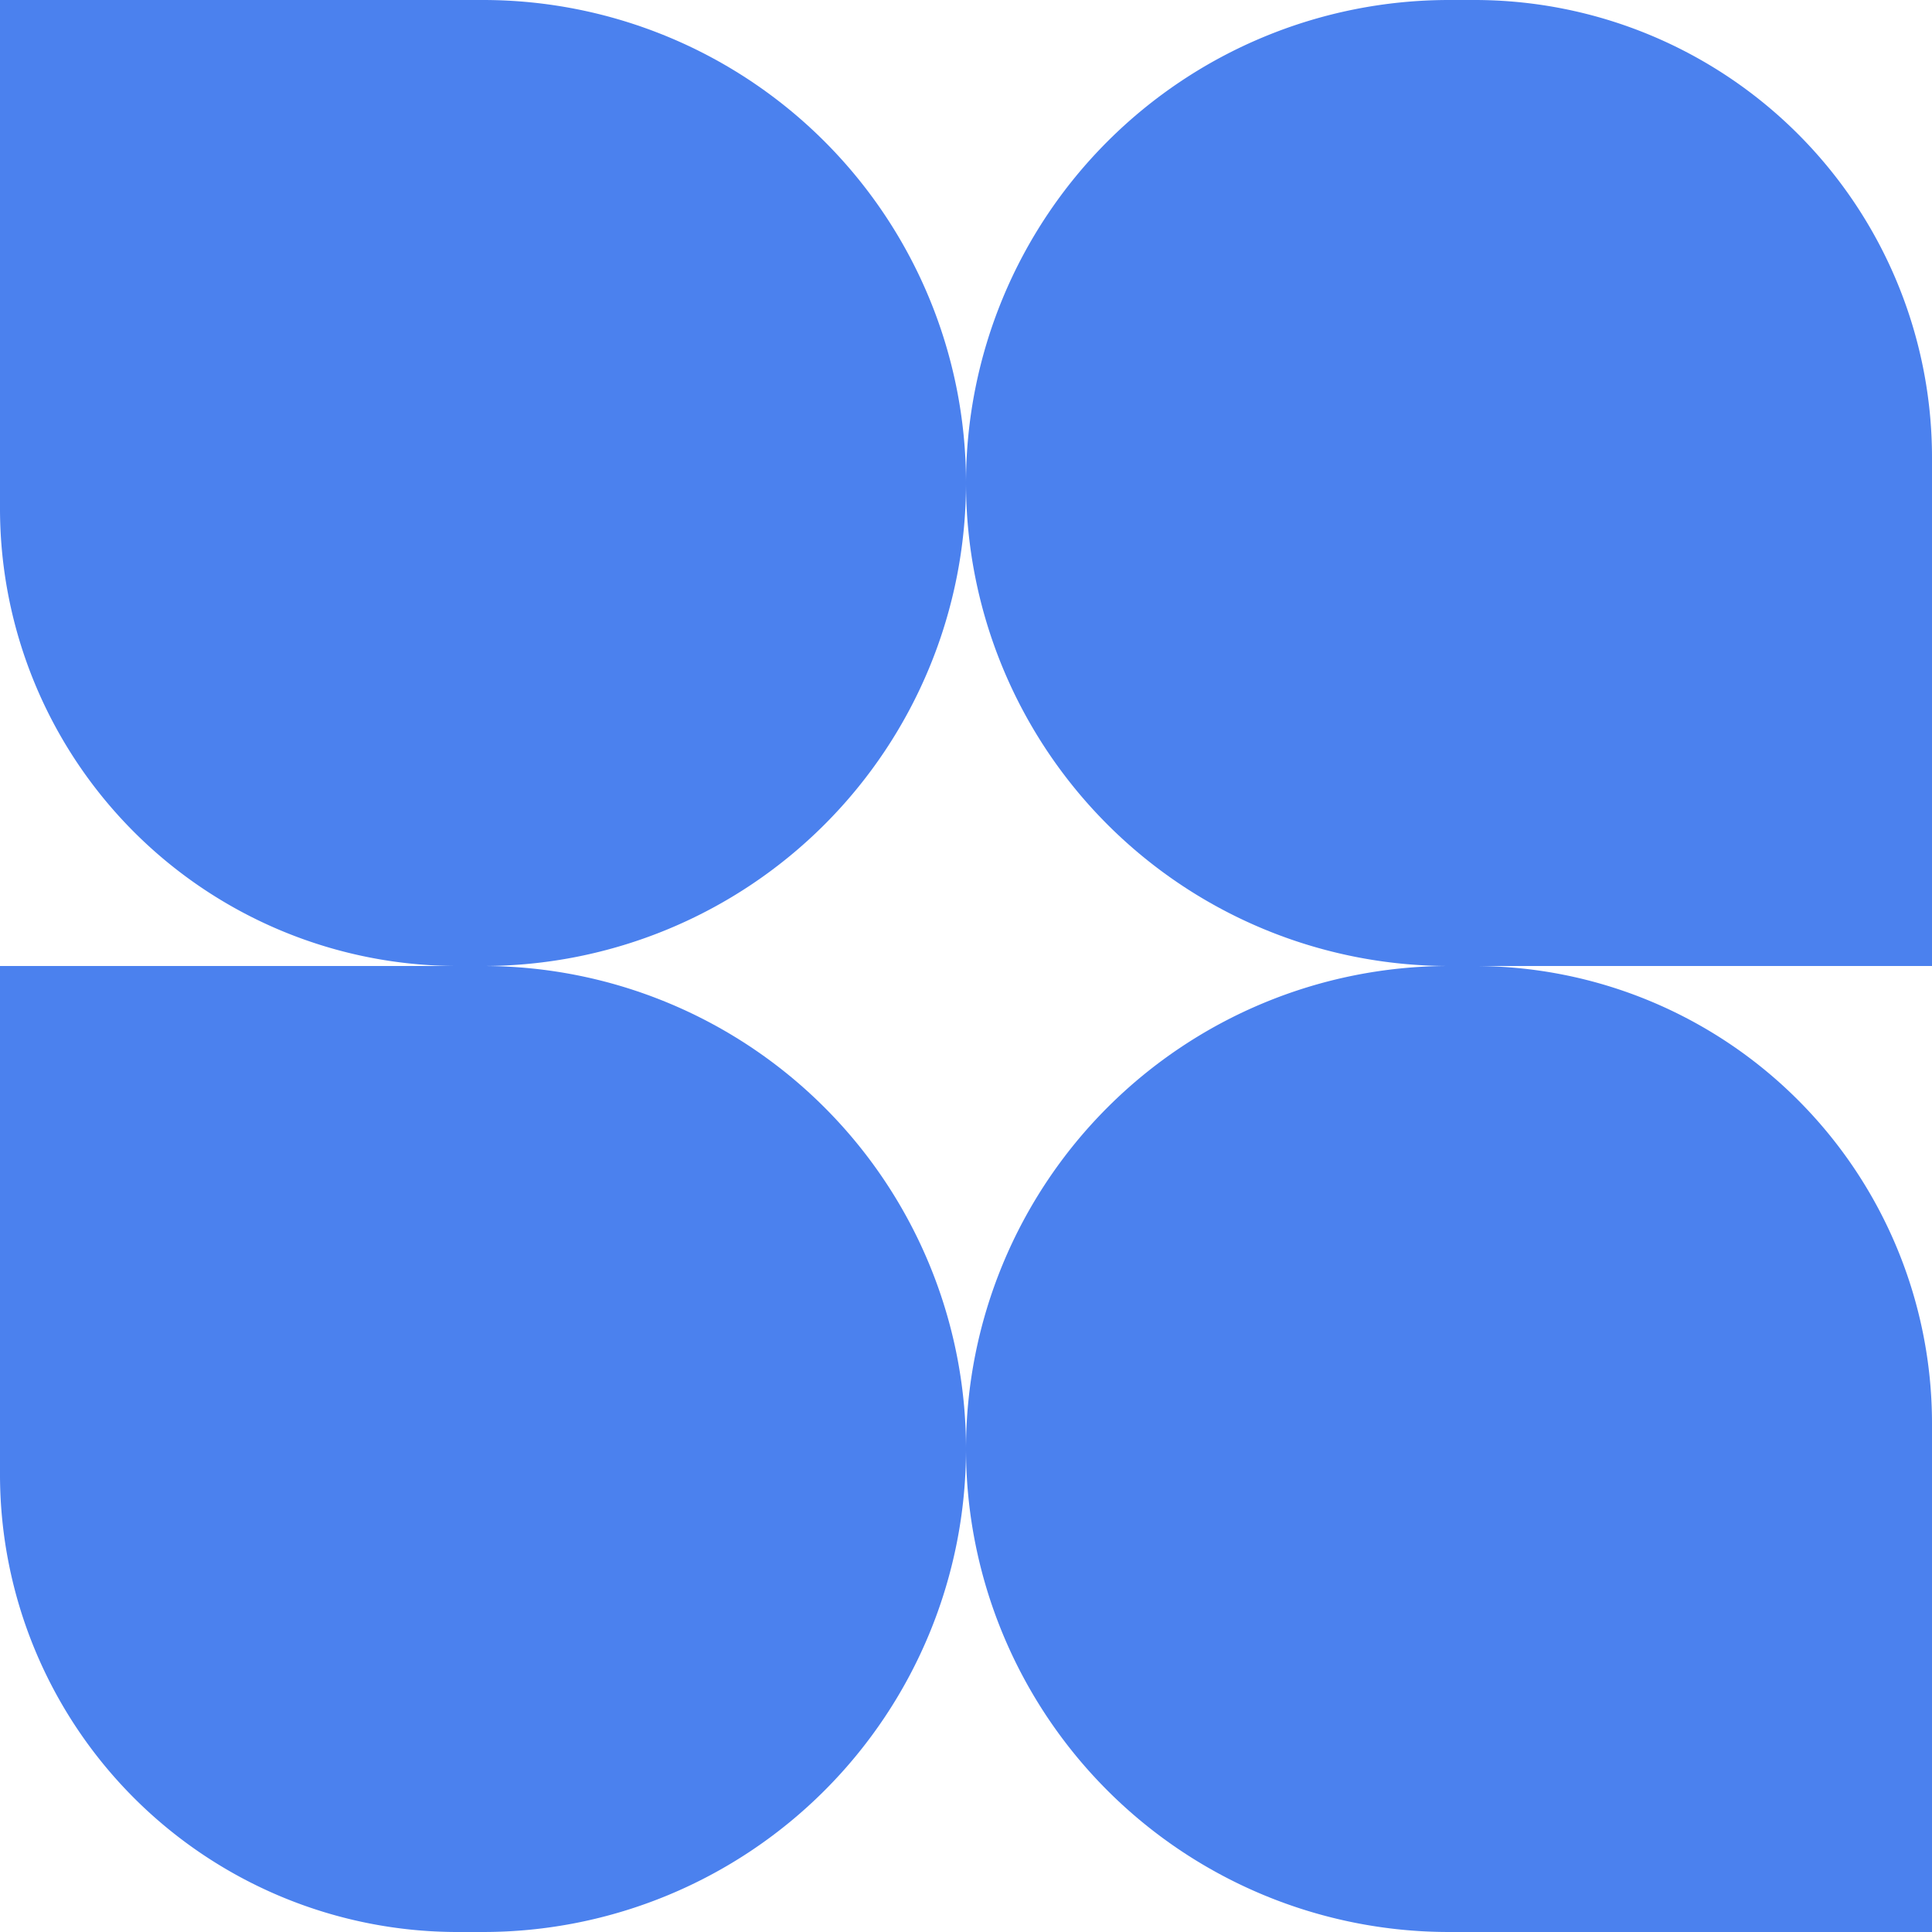 <svg xmlns="http://www.w3.org/2000/svg" width="74" height="74" viewBox="0 0 74 74">
  <g id="Group_2" data-name="Group 2" transform="translate(-177 -107)">
    <path id="Rectangle_3" data-name="Rectangle 3" d="M18.5,0h.974A17.526,17.526,0,0,1,37,17.526V37a0,0,0,0,1,0,0H18.5A18.5,18.5,0,0,1,0,18.5v0A18.5,18.5,0,0,1,18.5,0Z" transform="translate(214 144)" fill="#4b81ee"/>
    <path id="Rectangle_5" data-name="Rectangle 5" d="M18.5,0h.974A17.526,17.526,0,0,1,37,17.526V37a0,0,0,0,1,0,0H18.5A18.5,18.5,0,0,1,0,18.5v0A18.5,18.5,0,0,1,18.5,0Z" transform="translate(214 107)" fill="#4b81ee"/>
    <path id="Rectangle_4" data-name="Rectangle 4" d="M18.5,0h.974A17.526,17.526,0,0,1,37,17.526V37a0,0,0,0,1,0,0H18.5A18.5,18.5,0,0,1,0,18.5v0A18.5,18.5,0,0,1,18.5,0Z" transform="translate(214 144) rotate(180)" fill="#4b81ee"/>
    <path id="Rectangle_6" data-name="Rectangle 6" d="M18.5,0h.974A17.526,17.526,0,0,1,37,17.526V37a0,0,0,0,1,0,0H18.5A18.5,18.5,0,0,1,0,18.5v0A18.5,18.5,0,0,1,18.5,0Z" transform="translate(214 181) rotate(180)" fill="#4b81ee"/>
  </g>
</svg>

